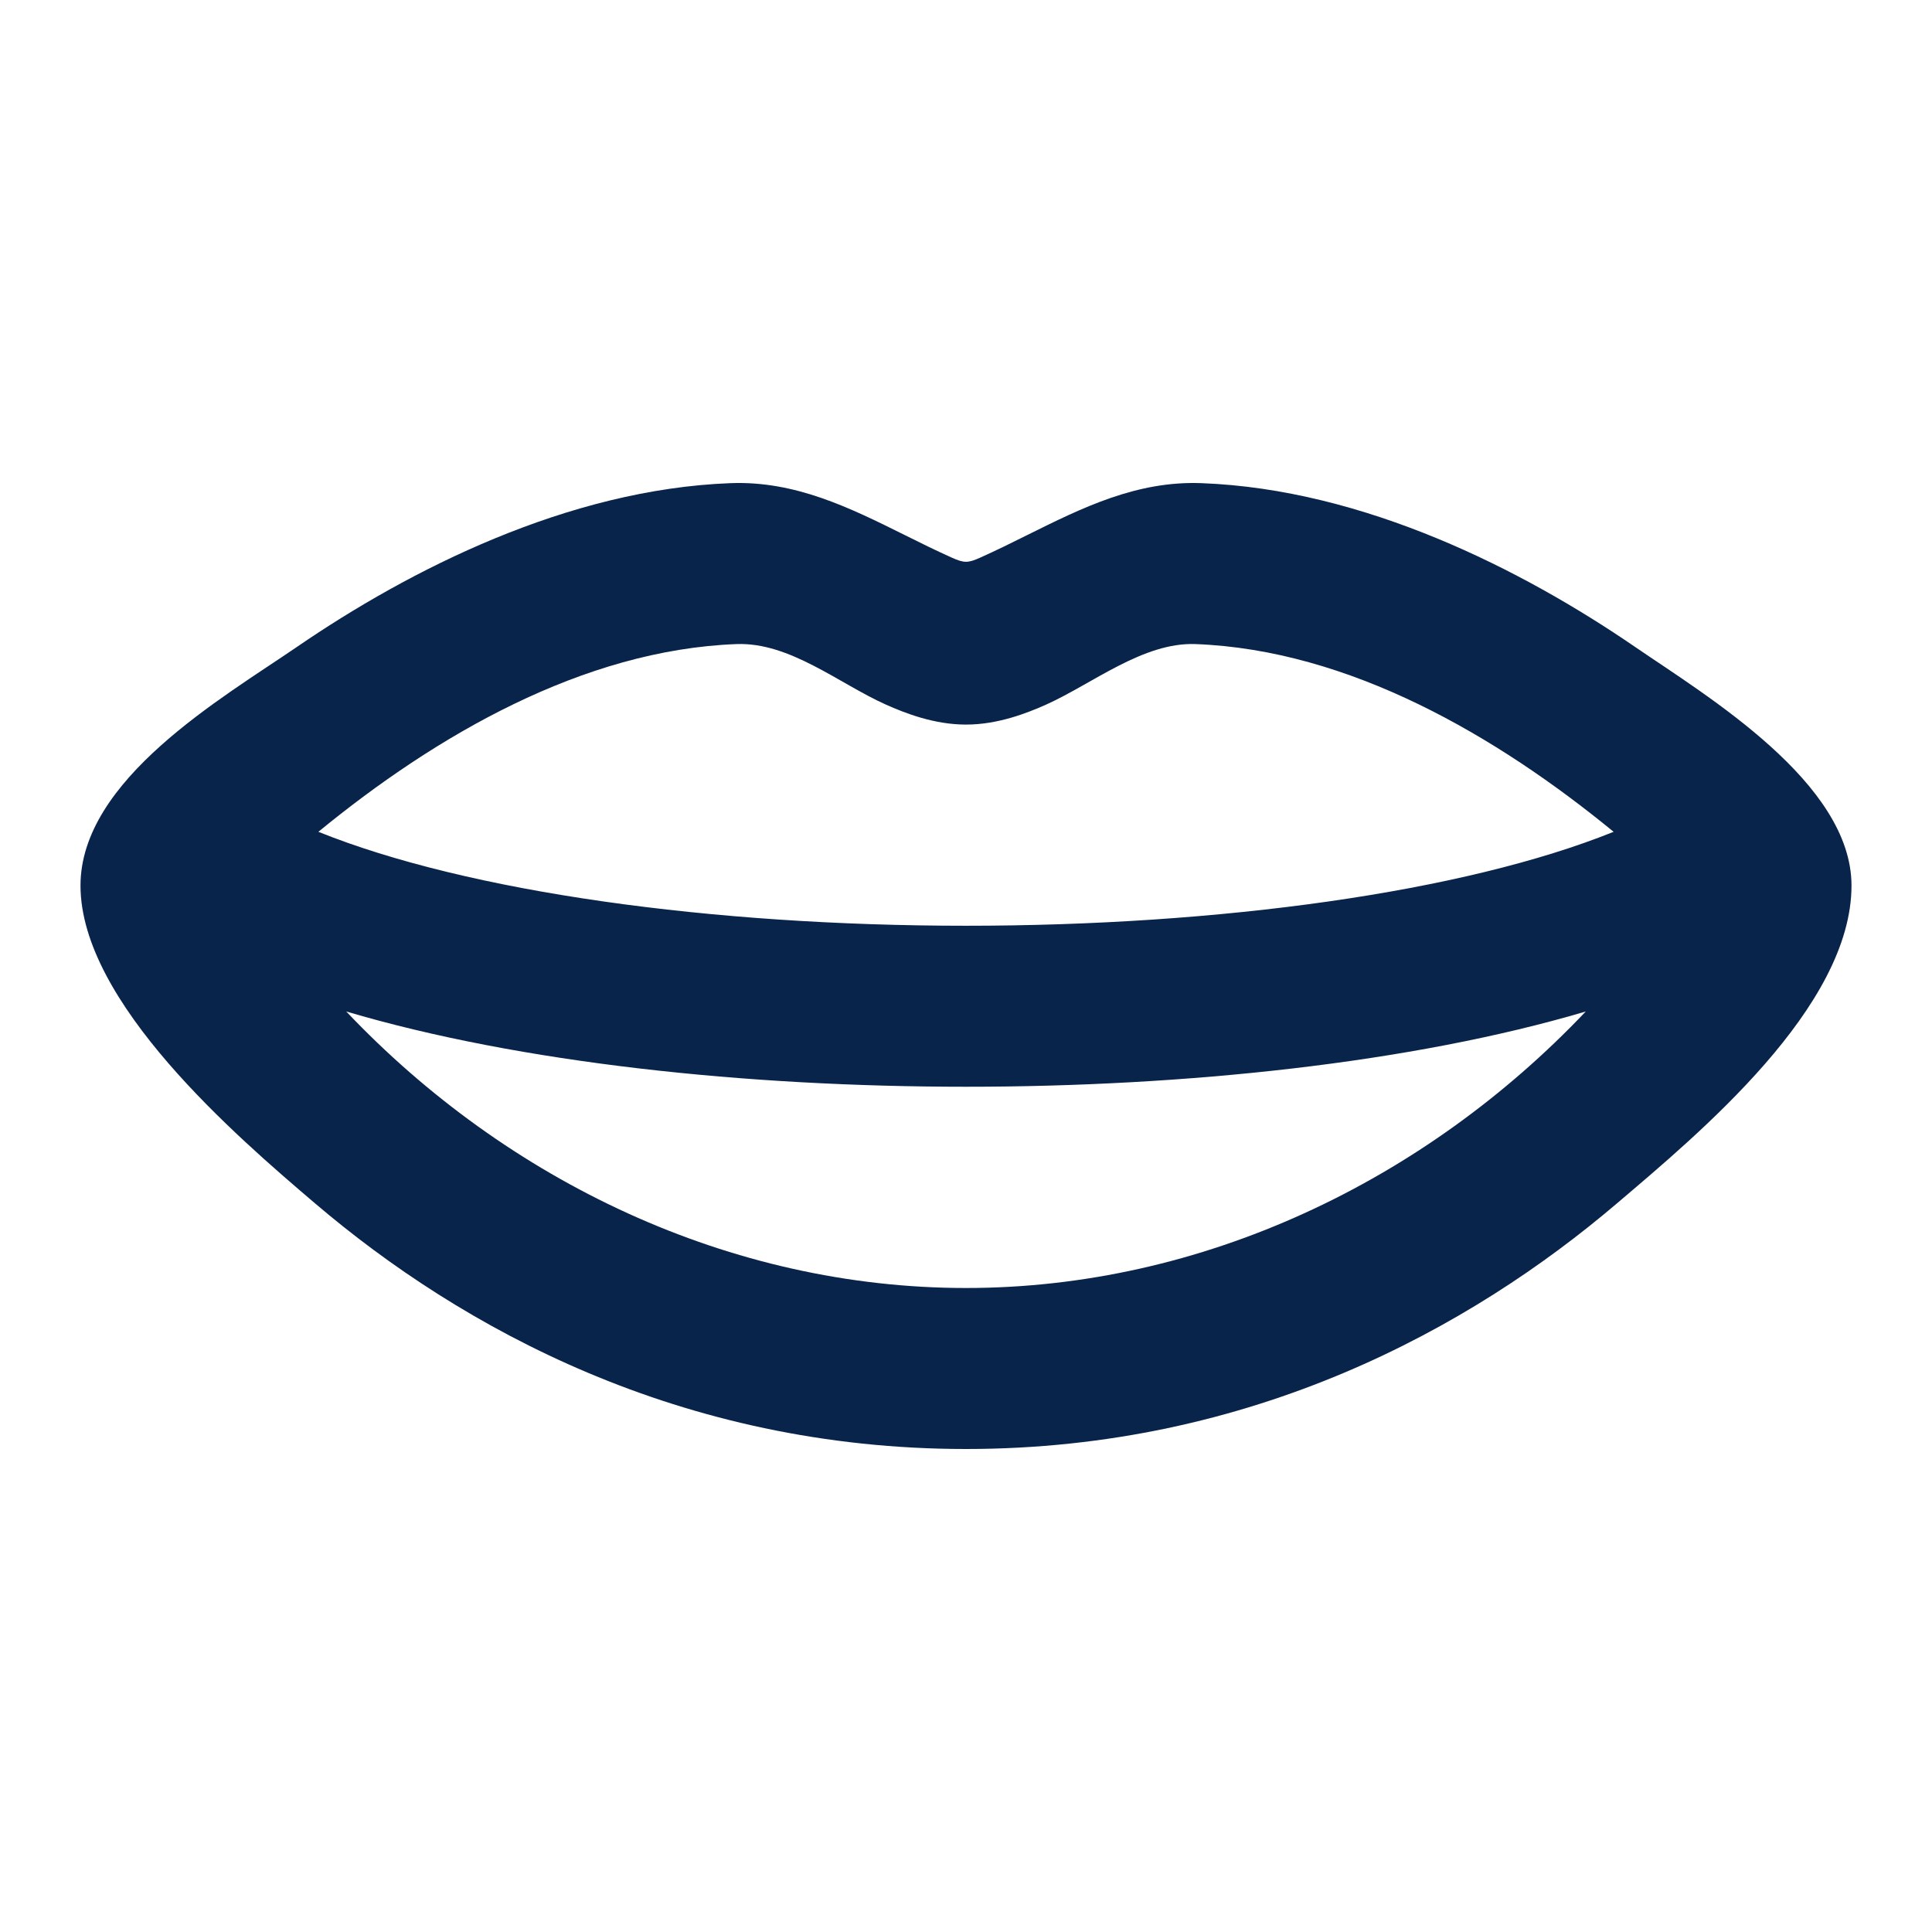 <?xml version="1.0" encoding="UTF-8"?>
<svg width="24px" height="24px" viewBox="0 0 24 24" version="1.1" xmlns="http://www.w3.org/2000/svg" xmlns:xlink="http://www.w3.org/1999/xlink">
    <title>mouth_line</title>
    <g id="页面-1" stroke="none" stroke-width="1" fill="none" fill-rule="evenodd">
        <g id="Part" transform="translate(-384, 0)">
            <g id="mouth_line" transform="translate(384, 0)">
                <path d="M24,0 L24,24 L0,24 L0,0 L24,0 Z M12.593,23.258 L12.582,23.26 L12.511,23.295 L12.492,23.299 L12.492,23.299 L12.477,23.295 L12.406,23.26 C12.396,23.256 12.387,23.259 12.382,23.265 L12.378,23.276 L12.361,23.703 L12.366,23.723 L12.377,23.736 L12.48,23.81 L12.495,23.814 L12.495,23.814 L12.507,23.81 L12.611,23.736 L12.623,23.72 L12.623,23.72 L12.627,23.703 L12.61,23.276 C12.608,23.266 12.601,23.259 12.593,23.258 L12.593,23.258 Z M12.858,23.145 L12.845,23.147 L12.66,23.24 L12.65,23.25 L12.65,23.25 L12.647,23.261 L12.665,23.691 L12.67,23.703 L12.67,23.703 L12.678,23.71 L12.879,23.803 C12.891,23.807 12.902,23.803 12.908,23.795 L12.912,23.781 L12.878,23.167 C12.875,23.155 12.867,23.147 12.858,23.145 L12.858,23.145 Z M12.143,23.147 C12.133,23.142 12.122,23.145 12.116,23.153 L12.11,23.167 L12.076,23.781 C12.075,23.793 12.083,23.802 12.093,23.805 L12.108,23.803 L12.309,23.71 L12.319,23.702 L12.319,23.702 L12.323,23.691 L12.34,23.261 L12.337,23.249 L12.337,23.249 L12.328,23.24 L12.143,23.147 Z" id="MingCute" fill-rule="nonzero"></path>
                <path d="M20.314,8.038 C18.907,7.073 16.942,6.078 14.927,6.002 C14.121,5.971 13.444,6.307 12.76,6.647 C12.568,6.743 12.375,6.838 12.179,6.926 C12.024,6.996 11.976,6.996 11.821,6.926 C11.625,6.838 11.432,6.743 11.24,6.647 C10.556,6.307 9.879,5.971 9.073,6.002 C7.058,6.078 5.093,7.073 3.686,8.038 C2.763,8.67 1,9.684 1,11.001 C1,12.452 2.937,14.117 3.914,14.949 C5.73,16.496 8.451,18 12,18 C15.549,18 18.27,16.496 20.086,14.949 C21.102,14.084 23,12.513 23,11.001 C23,9.723 21.206,8.649 20.314,8.038 Z M12.997,8.752 C12.755,8.86 12.395,9.001 12,9.001 C11.605,9.001 11.245,8.86 11.003,8.752 C10.419,8.49 9.811,7.976 9.149,8.001 C7.237,8.073 5.407,9.143 3.955,10.333 C5.818,11.083 8.845,11.5 12,11.5 C15.155,11.5 18.182,11.083 20.045,10.333 C18.593,9.143 16.763,8.073 14.851,8.001 C14.202,7.976 13.569,8.495 12.997,8.752 Z M4.301,12.565 C6.463,13.205 9.277,13.5 12,13.5 C14.723,13.5 17.537,13.205 19.699,12.565 C17.699,14.673 14.933,16 12,16 C9.067,16 6.301,14.673 4.301,12.565 Z" id="形状" fill="#09244B"></path>
            </g>
        </g>
    </g>
</svg>